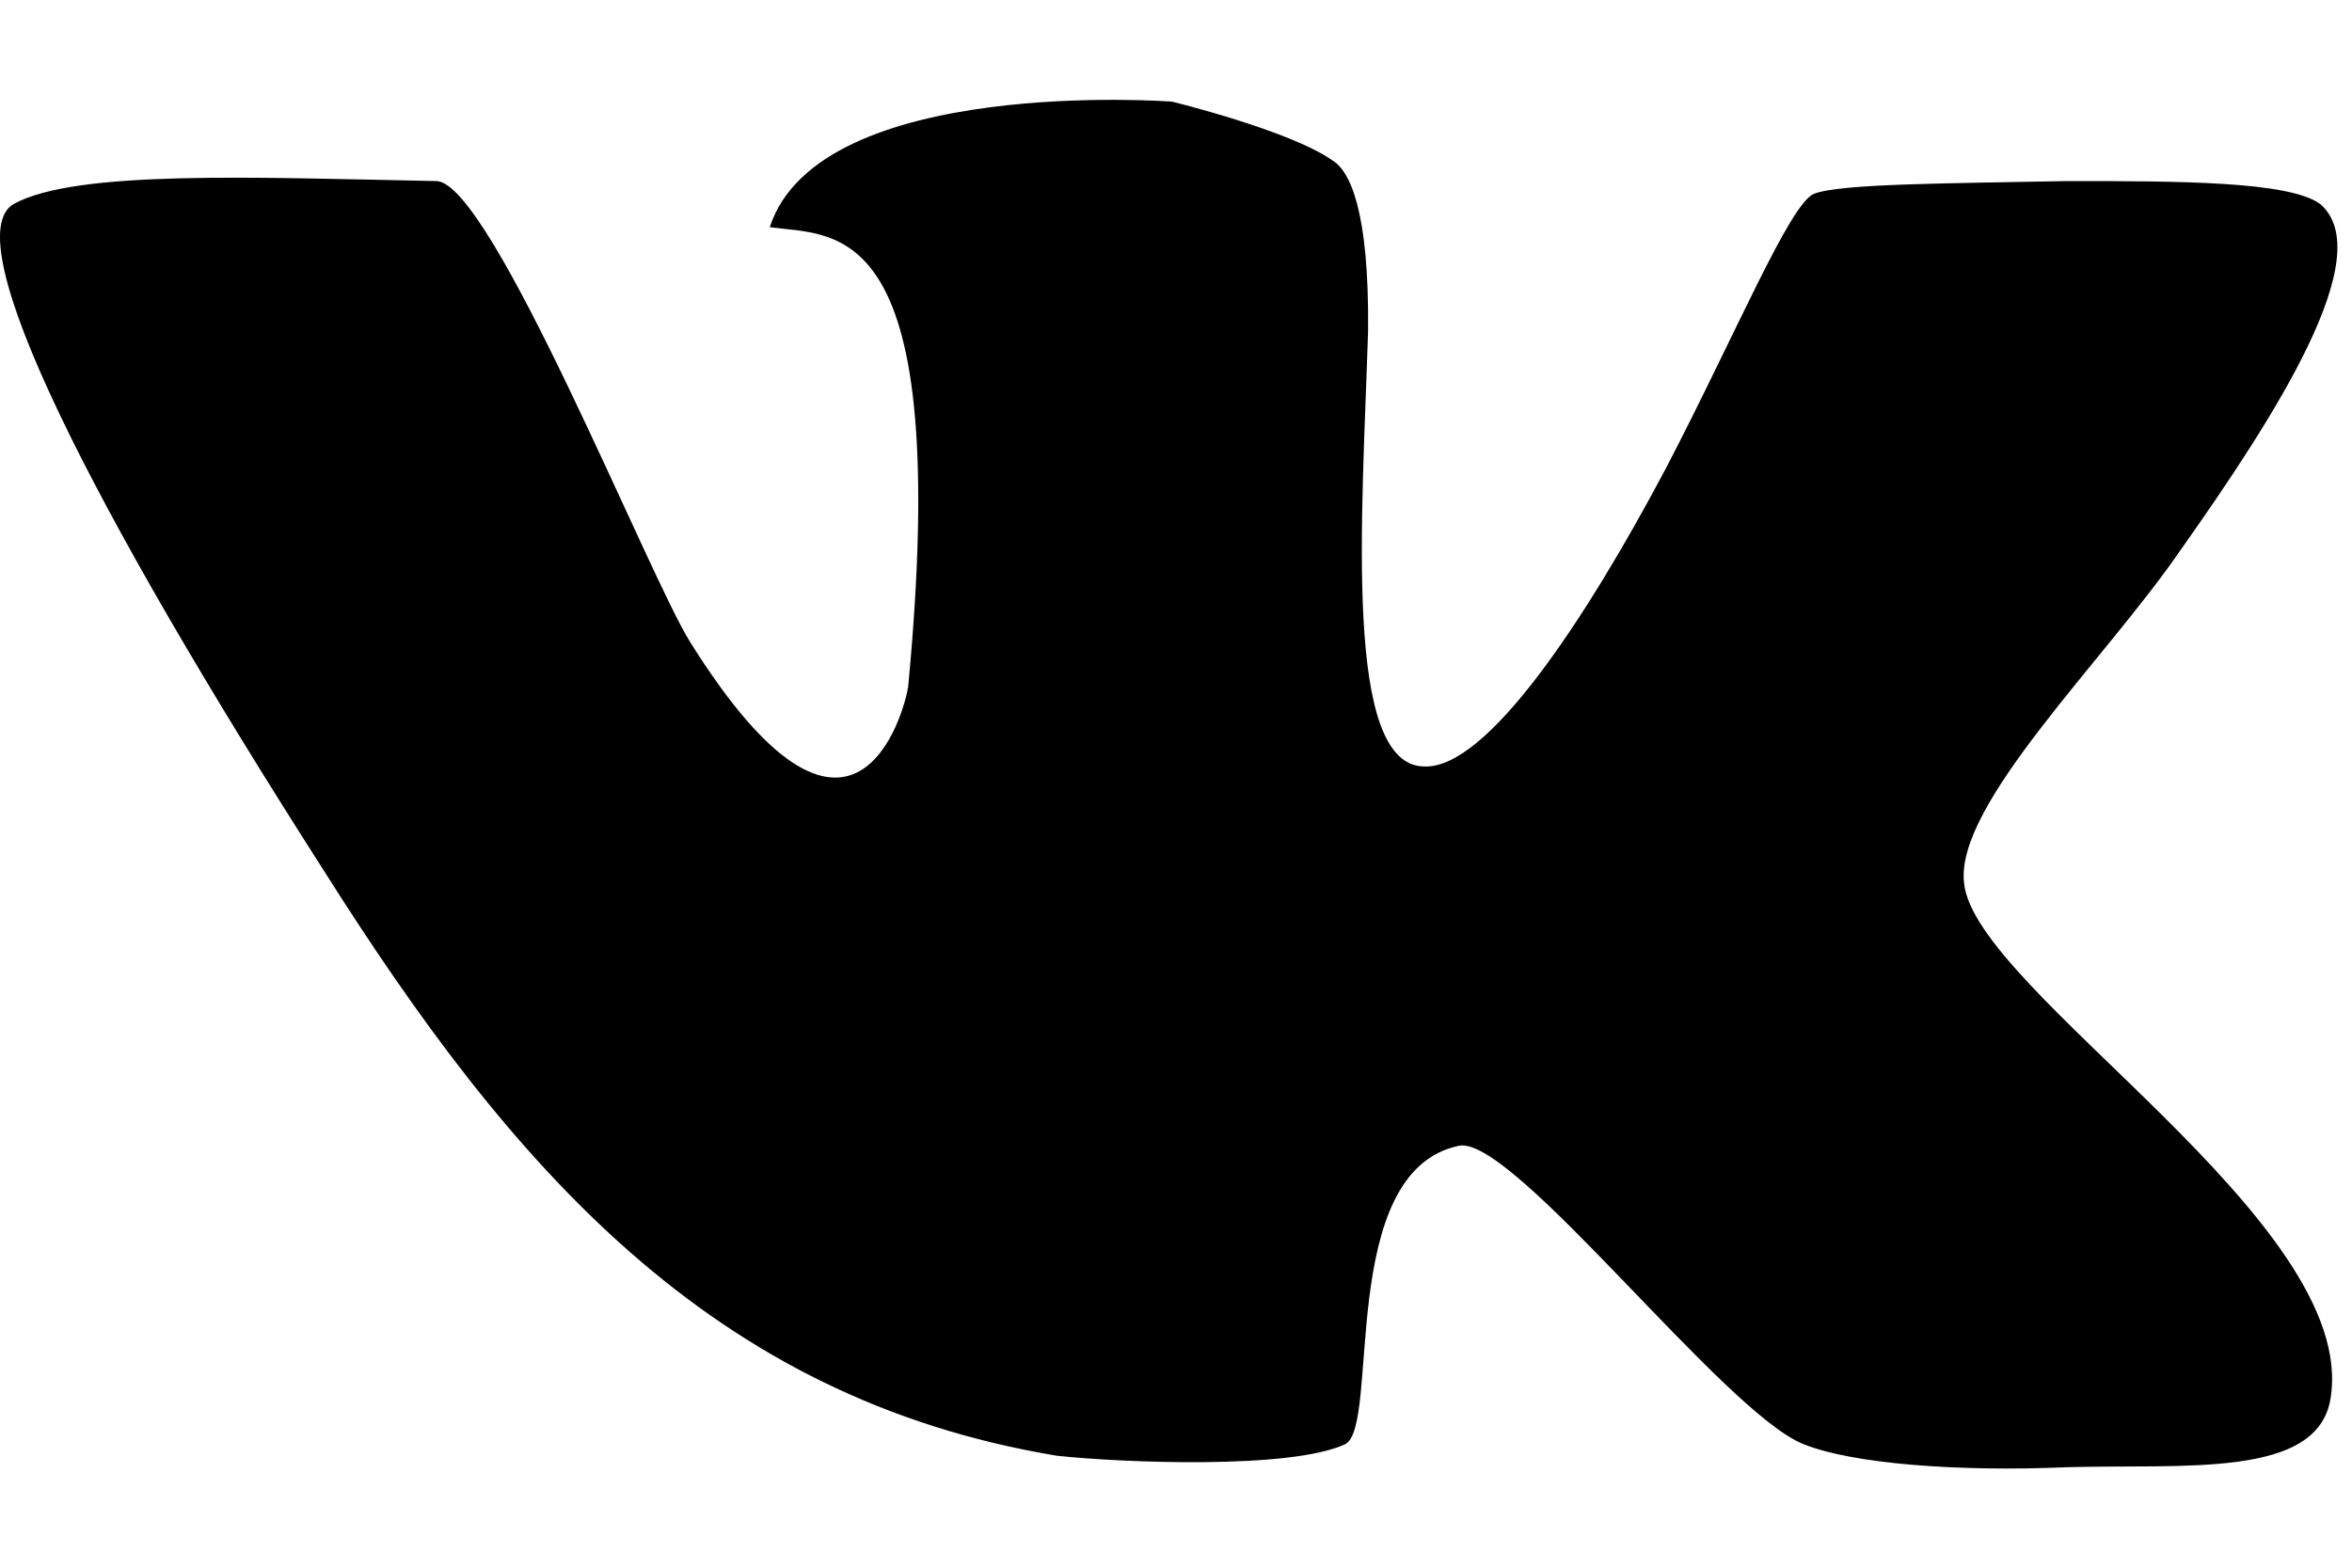 <svg width="18" height="12" viewBox="0 0 18 12" fill="none" xmlns="http://www.w3.org/2000/svg">
<path fill-rule="evenodd" clip-rule="evenodd" d="M17.757 1.562C17.519 1.386 16.663 1.386 15.816 1.386C14.951 1.404 14.087 1.404 13.884 1.483C13.699 1.554 13.284 2.559 12.746 3.591C12.128 4.756 11.379 5.885 10.902 5.867C10.276 5.867 10.426 3.953 10.47 2.533C10.479 1.606 10.329 1.306 10.196 1.227C9.87 0.998 8.97 0.778 8.97 0.778C8.97 0.778 6.27 0.574 5.891 1.739C6.412 1.81 7.294 1.65 6.95 5.259C6.923 5.436 6.535 6.917 5.282 4.915C4.965 4.412 3.765 1.404 3.342 1.386C1.956 1.359 0.58 1.298 0.104 1.562C-0.346 1.827 0.704 3.891 2.477 6.662C3.915 8.938 5.441 10.703 8.088 11.143C8.591 11.197 9.879 11.249 10.294 11.055C10.567 10.923 10.223 8.965 11.167 8.77C11.582 8.691 13.196 10.817 13.804 11.055C14.176 11.205 14.987 11.267 15.816 11.231C16.716 11.205 17.739 11.32 17.836 10.703C18.057 9.353 15.111 7.588 15.031 6.759C14.96 6.159 16.108 5.056 16.689 4.209C17.412 3.186 18.207 1.951 17.757 1.562Z" fill="black"/>
</svg>
